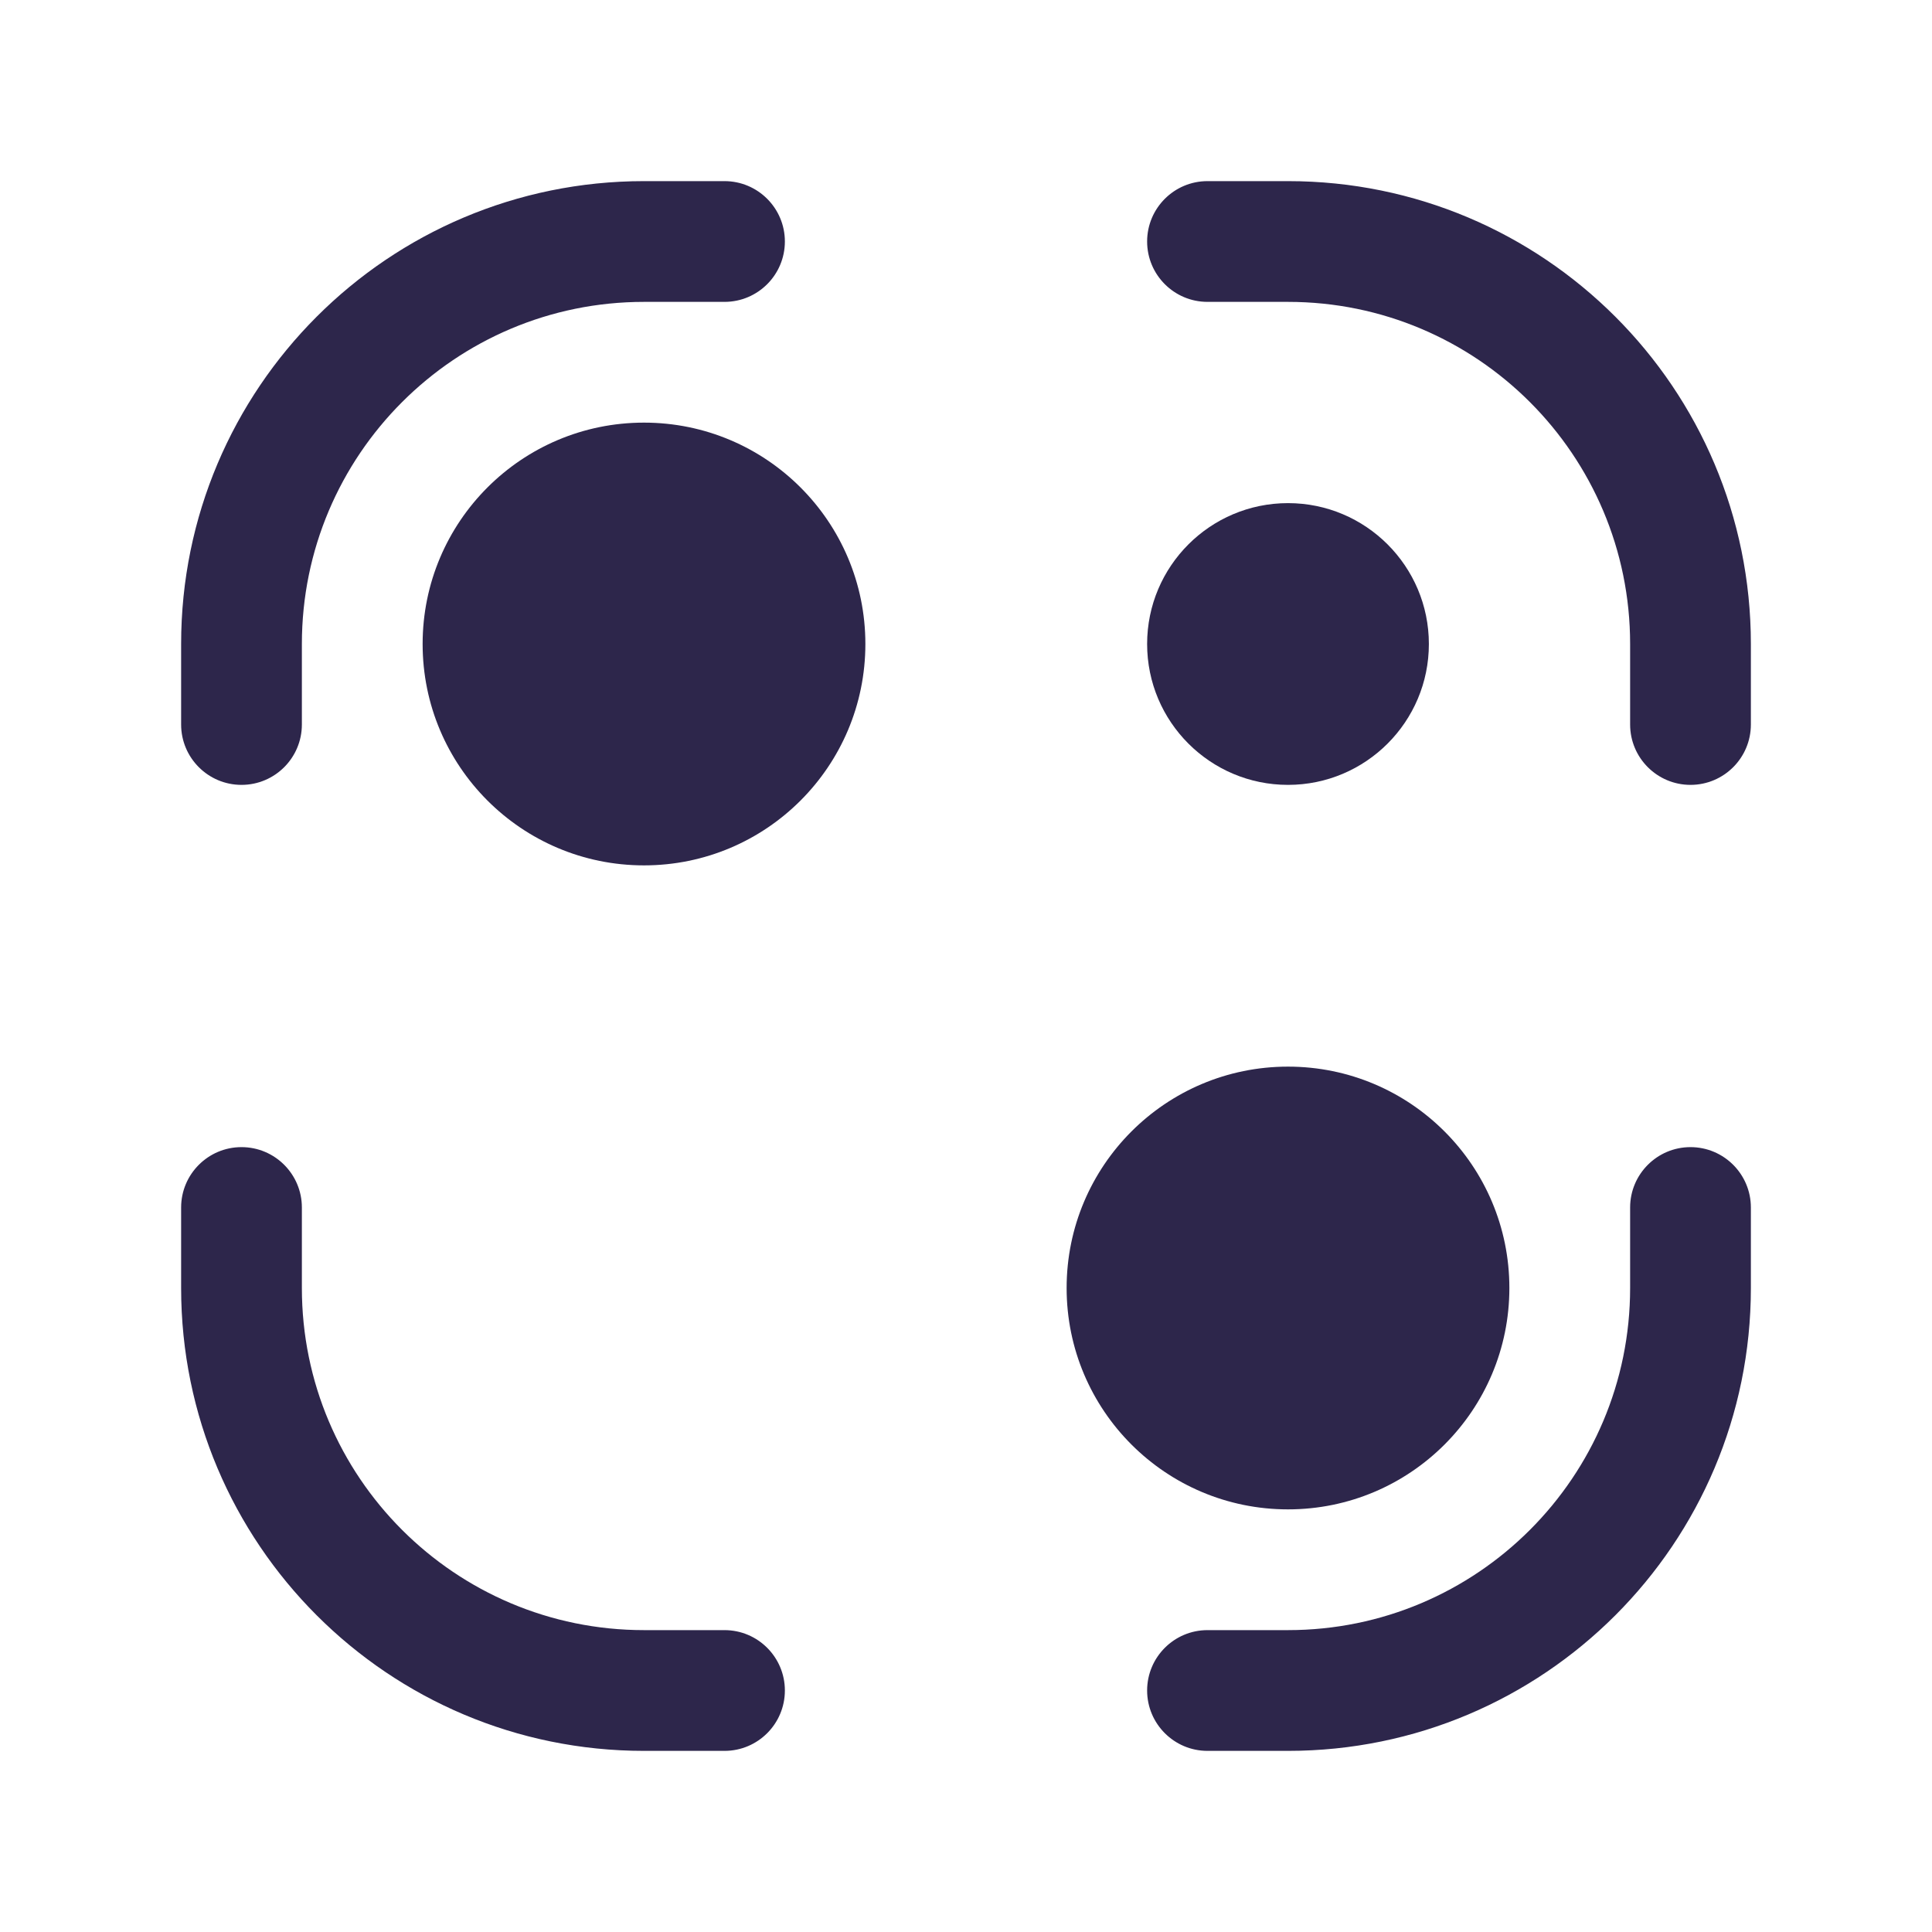 <svg xmlns="http://www.w3.org/2000/svg" width="24" height="24" viewBox="0 0 24 24">
  <defs/>
  <path fill="#2D264B" d="M14.25,3 C14.25,2.586 14.586,2.25 15,2.25 L16,2.25 C19.176,2.25 21.75,4.824 21.75,8 L21.75,9 C21.75,9.414 21.414,9.75 21,9.75 C20.586,9.75 20.25,9.414 20.25,9 L20.25,8 C20.25,5.653 18.347,3.75 16,3.75 L15,3.75 C14.586,3.75 14.25,3.414 14.25,3 Z"/>
  <path fill="#2D264B" d="M2.25,8 C2.25,4.824 4.824,2.25 8,2.25 L9,2.25 C9.414,2.25 9.75,2.586 9.75,3 C9.75,3.414 9.414,3.75 9,3.75 L8,3.75 C5.653,3.75 3.75,5.653 3.75,8 L3.75,9 C3.75,9.414 3.414,9.75 3,9.75 C2.586,9.75 2.25,9.414 2.25,9 L2.25,8 Z"/>
  <path fill="#2D264B" d="M5.25,8 C5.25,6.481 6.481,5.25 8,5.25 C9.519,5.25 10.75,6.481 10.75,8 C10.75,9.519 9.519,10.75 8,10.75 C6.481,10.75 5.25,9.519 5.25,8 Z"/>
  <path fill="#2D264B" d="M14.25,8 C14.25,7.034 15.034,6.25 16,6.25 C16.966,6.25 17.75,7.034 17.75,8 C17.75,8.966 16.966,9.75 16,9.75 C15.034,9.75 14.25,8.966 14.25,8 Z"/>
  <path fill="#2D264B" d="M13.25,16 C13.25,14.481 14.481,13.25 16,13.25 C17.519,13.25 18.75,14.481 18.75,16 C18.75,17.519 17.519,18.75 16,18.75 C14.481,18.75 13.25,17.519 13.25,16 Z"/>
  <path fill="#2D264B" d="M3,14.25 C3.414,14.25 3.75,14.586 3.75,15 L3.75,16 C3.75,18.347 5.653,20.25 8,20.25 L9,20.25 C9.414,20.25 9.75,20.586 9.75,21 C9.75,21.414 9.414,21.75 9,21.75 L8,21.75 C4.824,21.75 2.25,19.176 2.25,16 L2.25,15 C2.25,14.586 2.586,14.25 3,14.25 Z"/>
  <path fill="#2D264B" d="M21,14.25 C21.414,14.25 21.75,14.586 21.75,15 L21.75,16 C21.75,19.176 19.176,21.75 16,21.75 L15,21.75 C14.586,21.75 14.25,21.414 14.25,21 C14.25,20.586 14.586,20.25 15,20.25 L16,20.25 C18.347,20.25 20.25,18.347 20.25,16 L20.25,15 C20.25,14.586 20.586,14.25 21,14.25 Z"/>
</svg>

